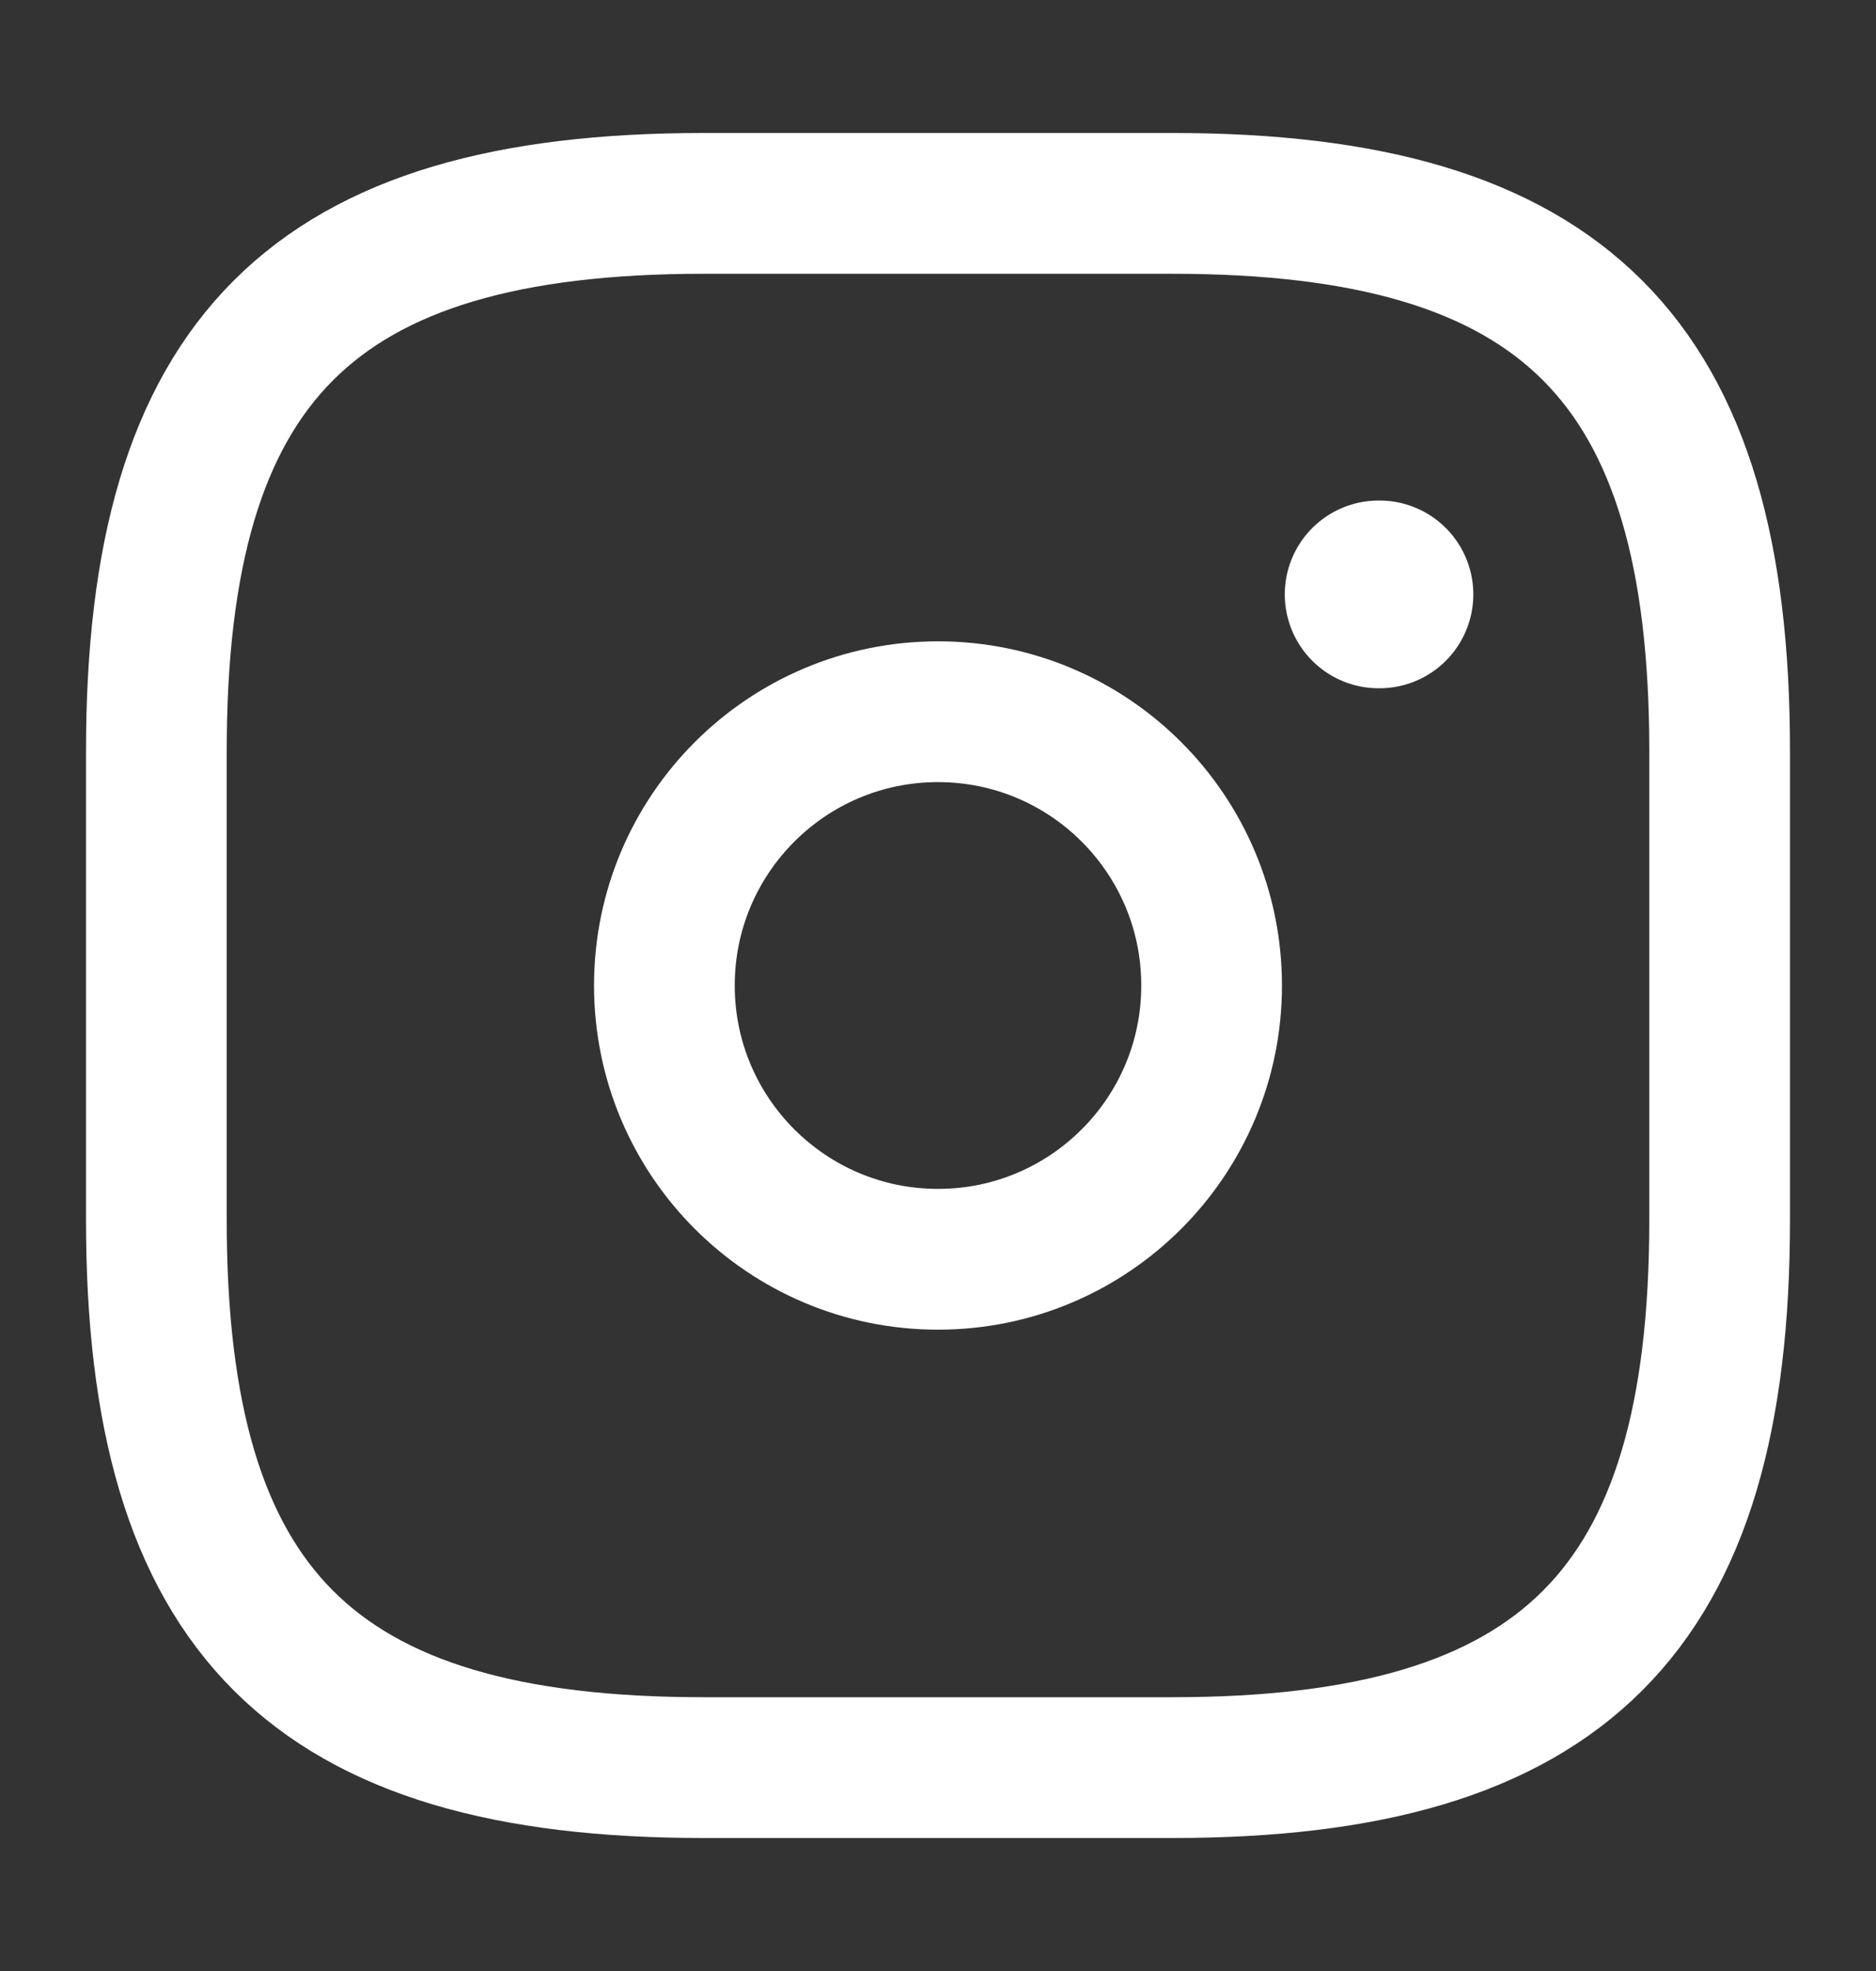<svg width="20" height="21" viewBox="0 0 20 21" fill="none" xmlns="http://www.w3.org/2000/svg">
<rect x="0" y="0" width="20" height="21" fill="#333333" stroke="none"/>
<path d="M7.5 18.833H12.5C16.667 18.833 18.333 17.167 18.333 13V8C18.333 3.833 16.667 2.167 12.5 2.167H7.5C3.333 2.167 1.667 3.833 1.667 8V13C1.667 17.167 3.333 18.833 7.5 18.833Z" stroke="white" stroke-width="1.5" stroke-linecap="round" stroke-linejoin="round"/>
<path d="M10 13.417C11.611 13.417 12.917 12.111 12.917 10.5C12.917 8.889 11.611 7.583 10 7.583C8.389 7.583 7.083 8.889 7.083 10.5C7.083 12.111 8.389 13.417 10 13.417Z" stroke="white" stroke-width="1.5" stroke-linecap="round" stroke-linejoin="round"/>
<path d="M14.697 6.333H14.707" stroke="white" stroke-width="2" stroke-linecap="round" stroke-linejoin="round"/>
</svg>
